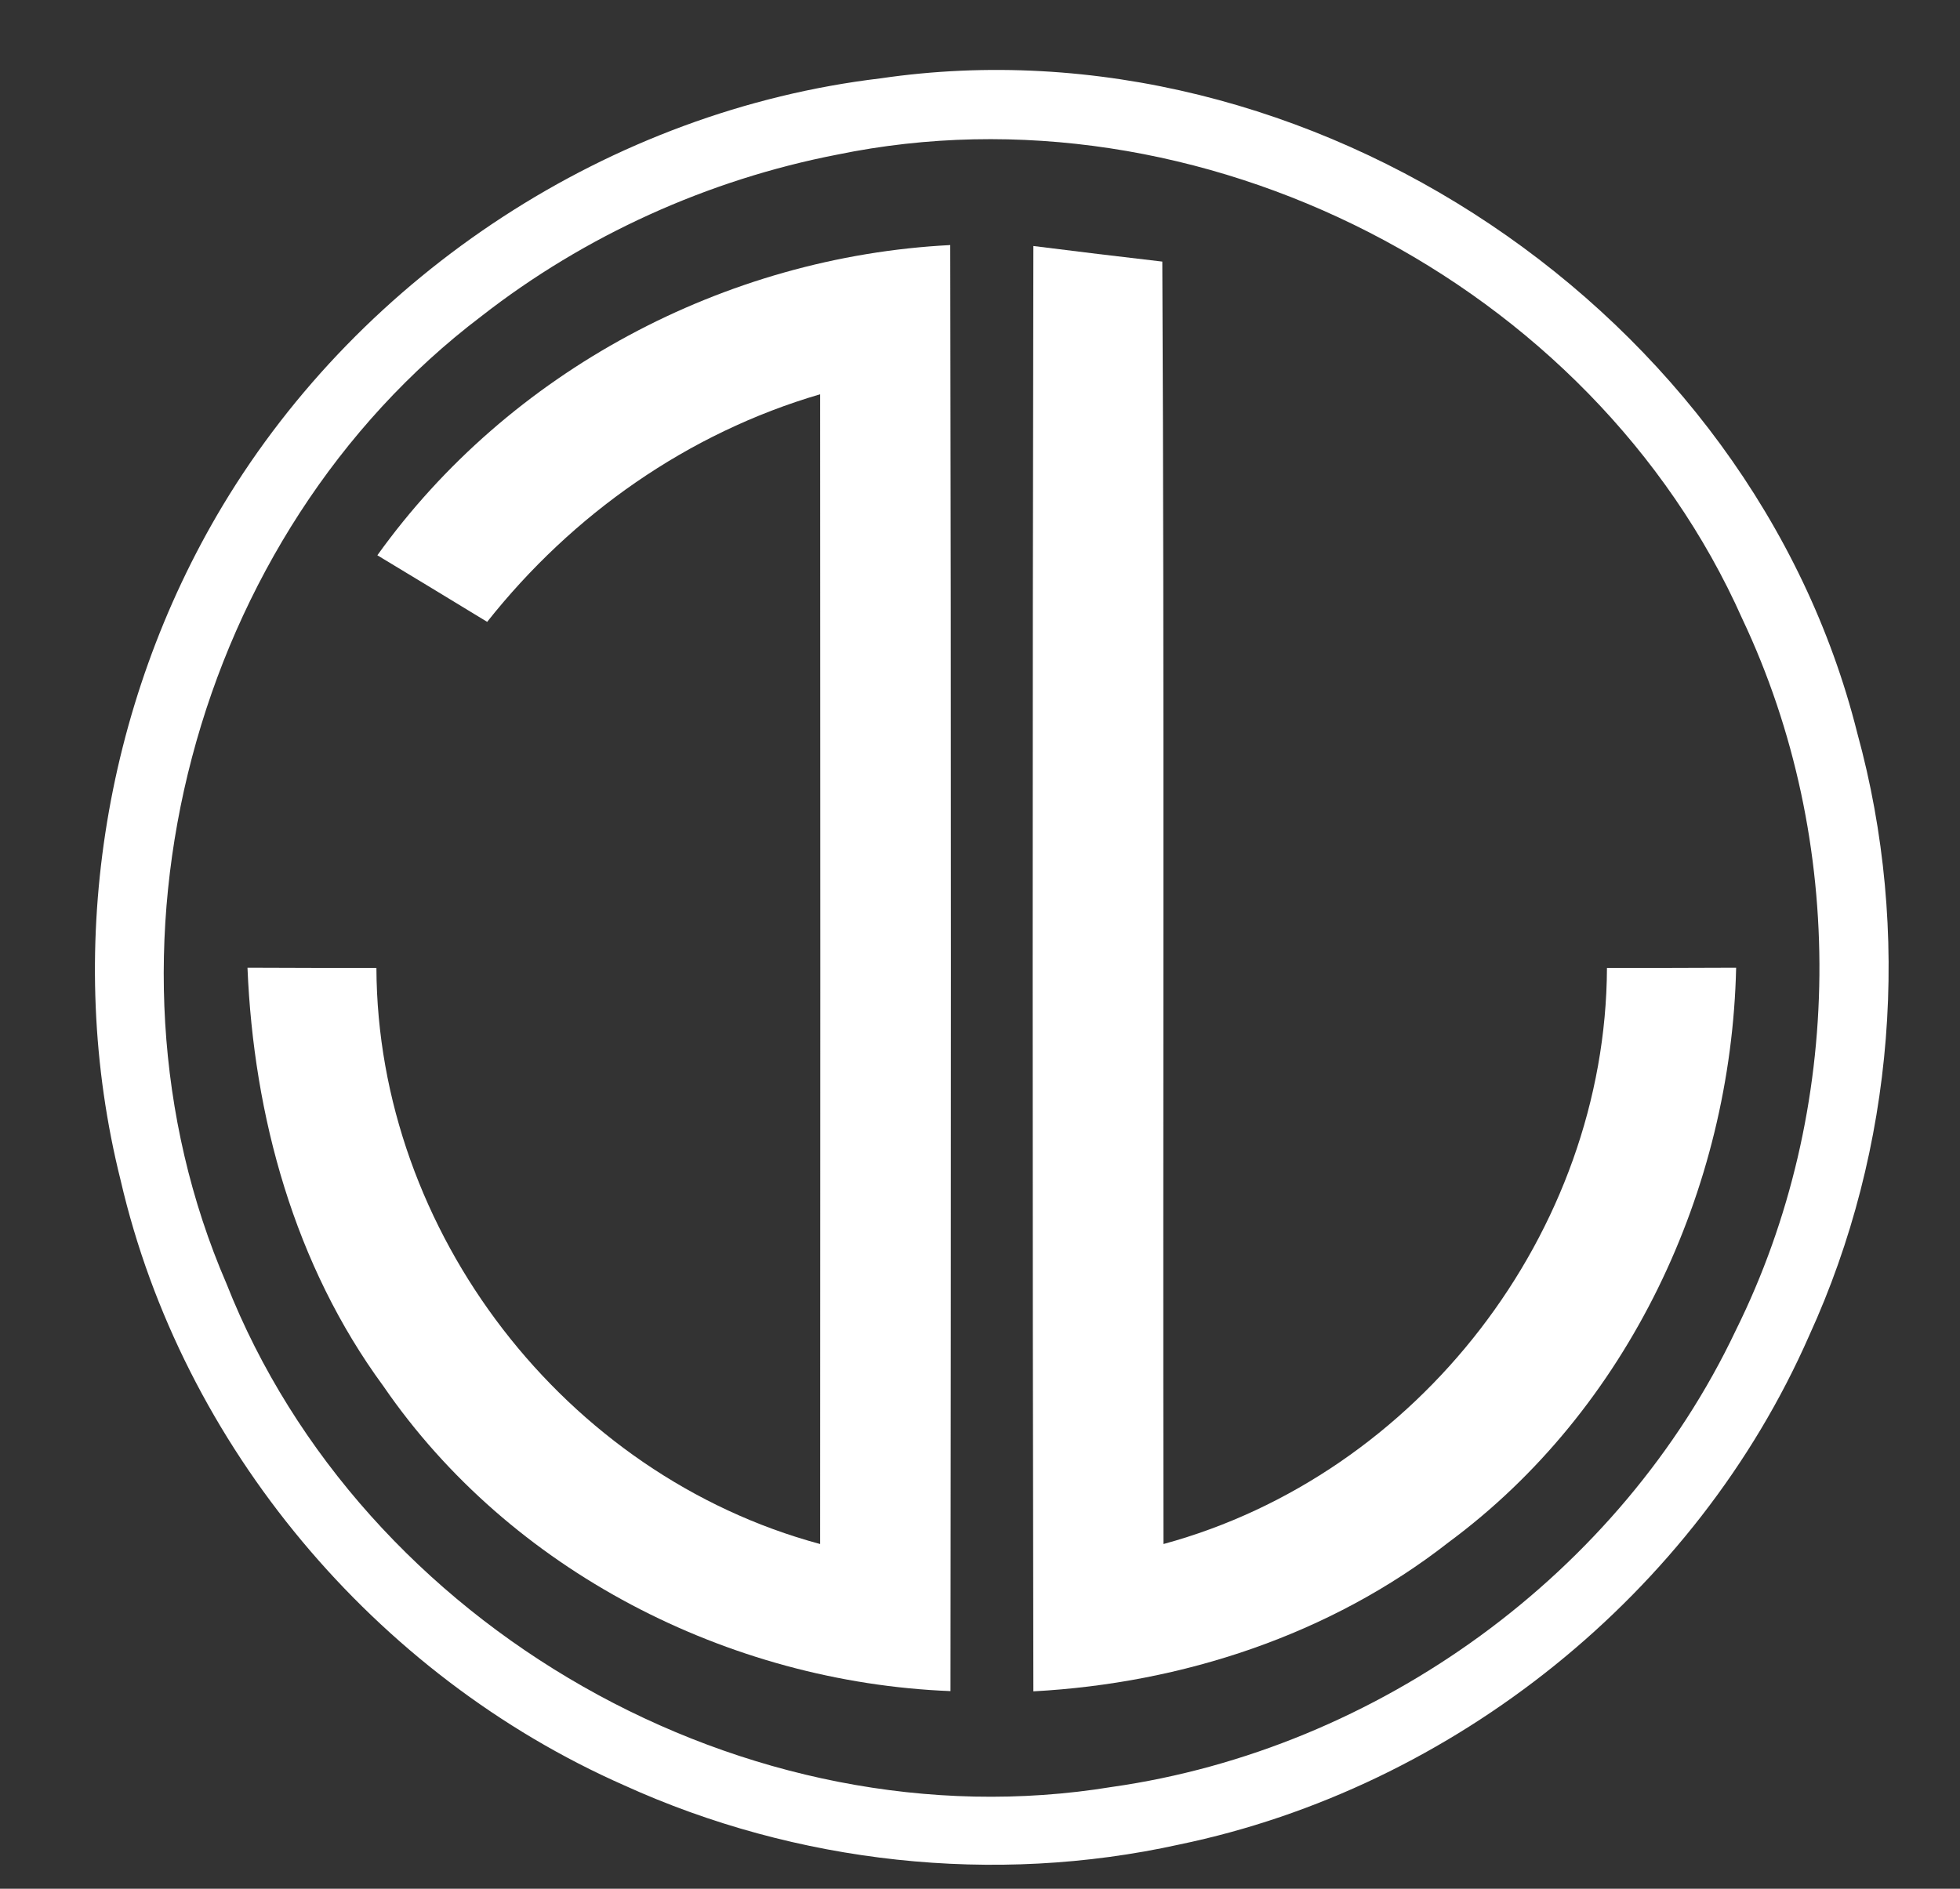 <?xml version="1.0" encoding="UTF-8" ?>
<!DOCTYPE svg PUBLIC "-//W3C//DTD SVG 1.1//EN" "http://www.w3.org/Graphics/SVG/1.1/DTD/svg11.dtd">
<svg width="83pt" height="80pt" viewBox="0 0 83 80" version="1.1" xmlns="http://www.w3.org/2000/svg">
<rect x="0" y="0" width="83" height="80" fill="#333333" stroke="none"/>
<g id="#83d95aff">
</g>
<g id="#ffffffff">
<path fill="#ffffff" opacity="1.00" d=" M 37.28 3.32 C 55.46 0.65 74.19 13.24 78.65 31.05 C 80.96 39.45 80.24 48.65 76.61 56.58 C 71.83 67.47 61.57 75.72 49.93 78.13 C 42.10 79.86 33.73 78.94 26.43 75.62 C 15.89 70.97 7.71 61.24 5.11 50.00 C 2.70 40.38 4.35 29.88 9.44 21.40 C 15.35 11.57 25.87 4.68 37.28 3.32 M 35.45 6.55 C 29.99 7.61 24.77 9.97 20.39 13.39 C 8.18 22.64 3.51 40.31 9.59 54.37 C 15.33 68.93 31.63 78.22 47.08 75.69 C 58.36 74.09 68.63 66.65 73.51 56.34 C 78.13 47.02 78.23 35.61 73.78 26.21 C 67.43 11.93 50.76 3.39 35.45 6.55 Z" />
<path fill="#ffffff" opacity="1.00" d=" M 15.98 23.52 C 21.56 15.73 30.68 10.87 40.24 10.38 C 40.28 30.80 40.27 51.21 40.25 71.63 C 30.84 71.26 21.60 66.53 16.24 58.72 C 12.47 53.59 10.74 47.29 10.48 40.99 C 12.30 41.00 14.12 41.00 15.94 41.00 C 15.98 52.19 23.93 62.49 34.73 65.40 C 34.74 49.16 34.74 32.93 34.73 16.70 C 29.13 18.34 24.24 21.78 20.63 26.34 C 19.08 25.39 17.53 24.46 15.98 23.52 Z" />
<path fill="#ffffff" opacity="1.00" d=" M 43.76 10.42 C 45.58 10.65 47.40 10.87 49.22 11.08 C 49.31 29.19 49.24 47.29 49.27 65.40 C 60.05 62.47 68.00 52.19 68.05 41.00 C 69.87 41.00 71.70 41.00 73.52 40.99 C 73.31 50.38 68.96 59.70 61.34 65.33 C 56.33 69.25 50.07 71.30 43.76 71.64 C 43.72 51.23 43.72 30.82 43.76 10.42 Z" />
</g>
</svg>
